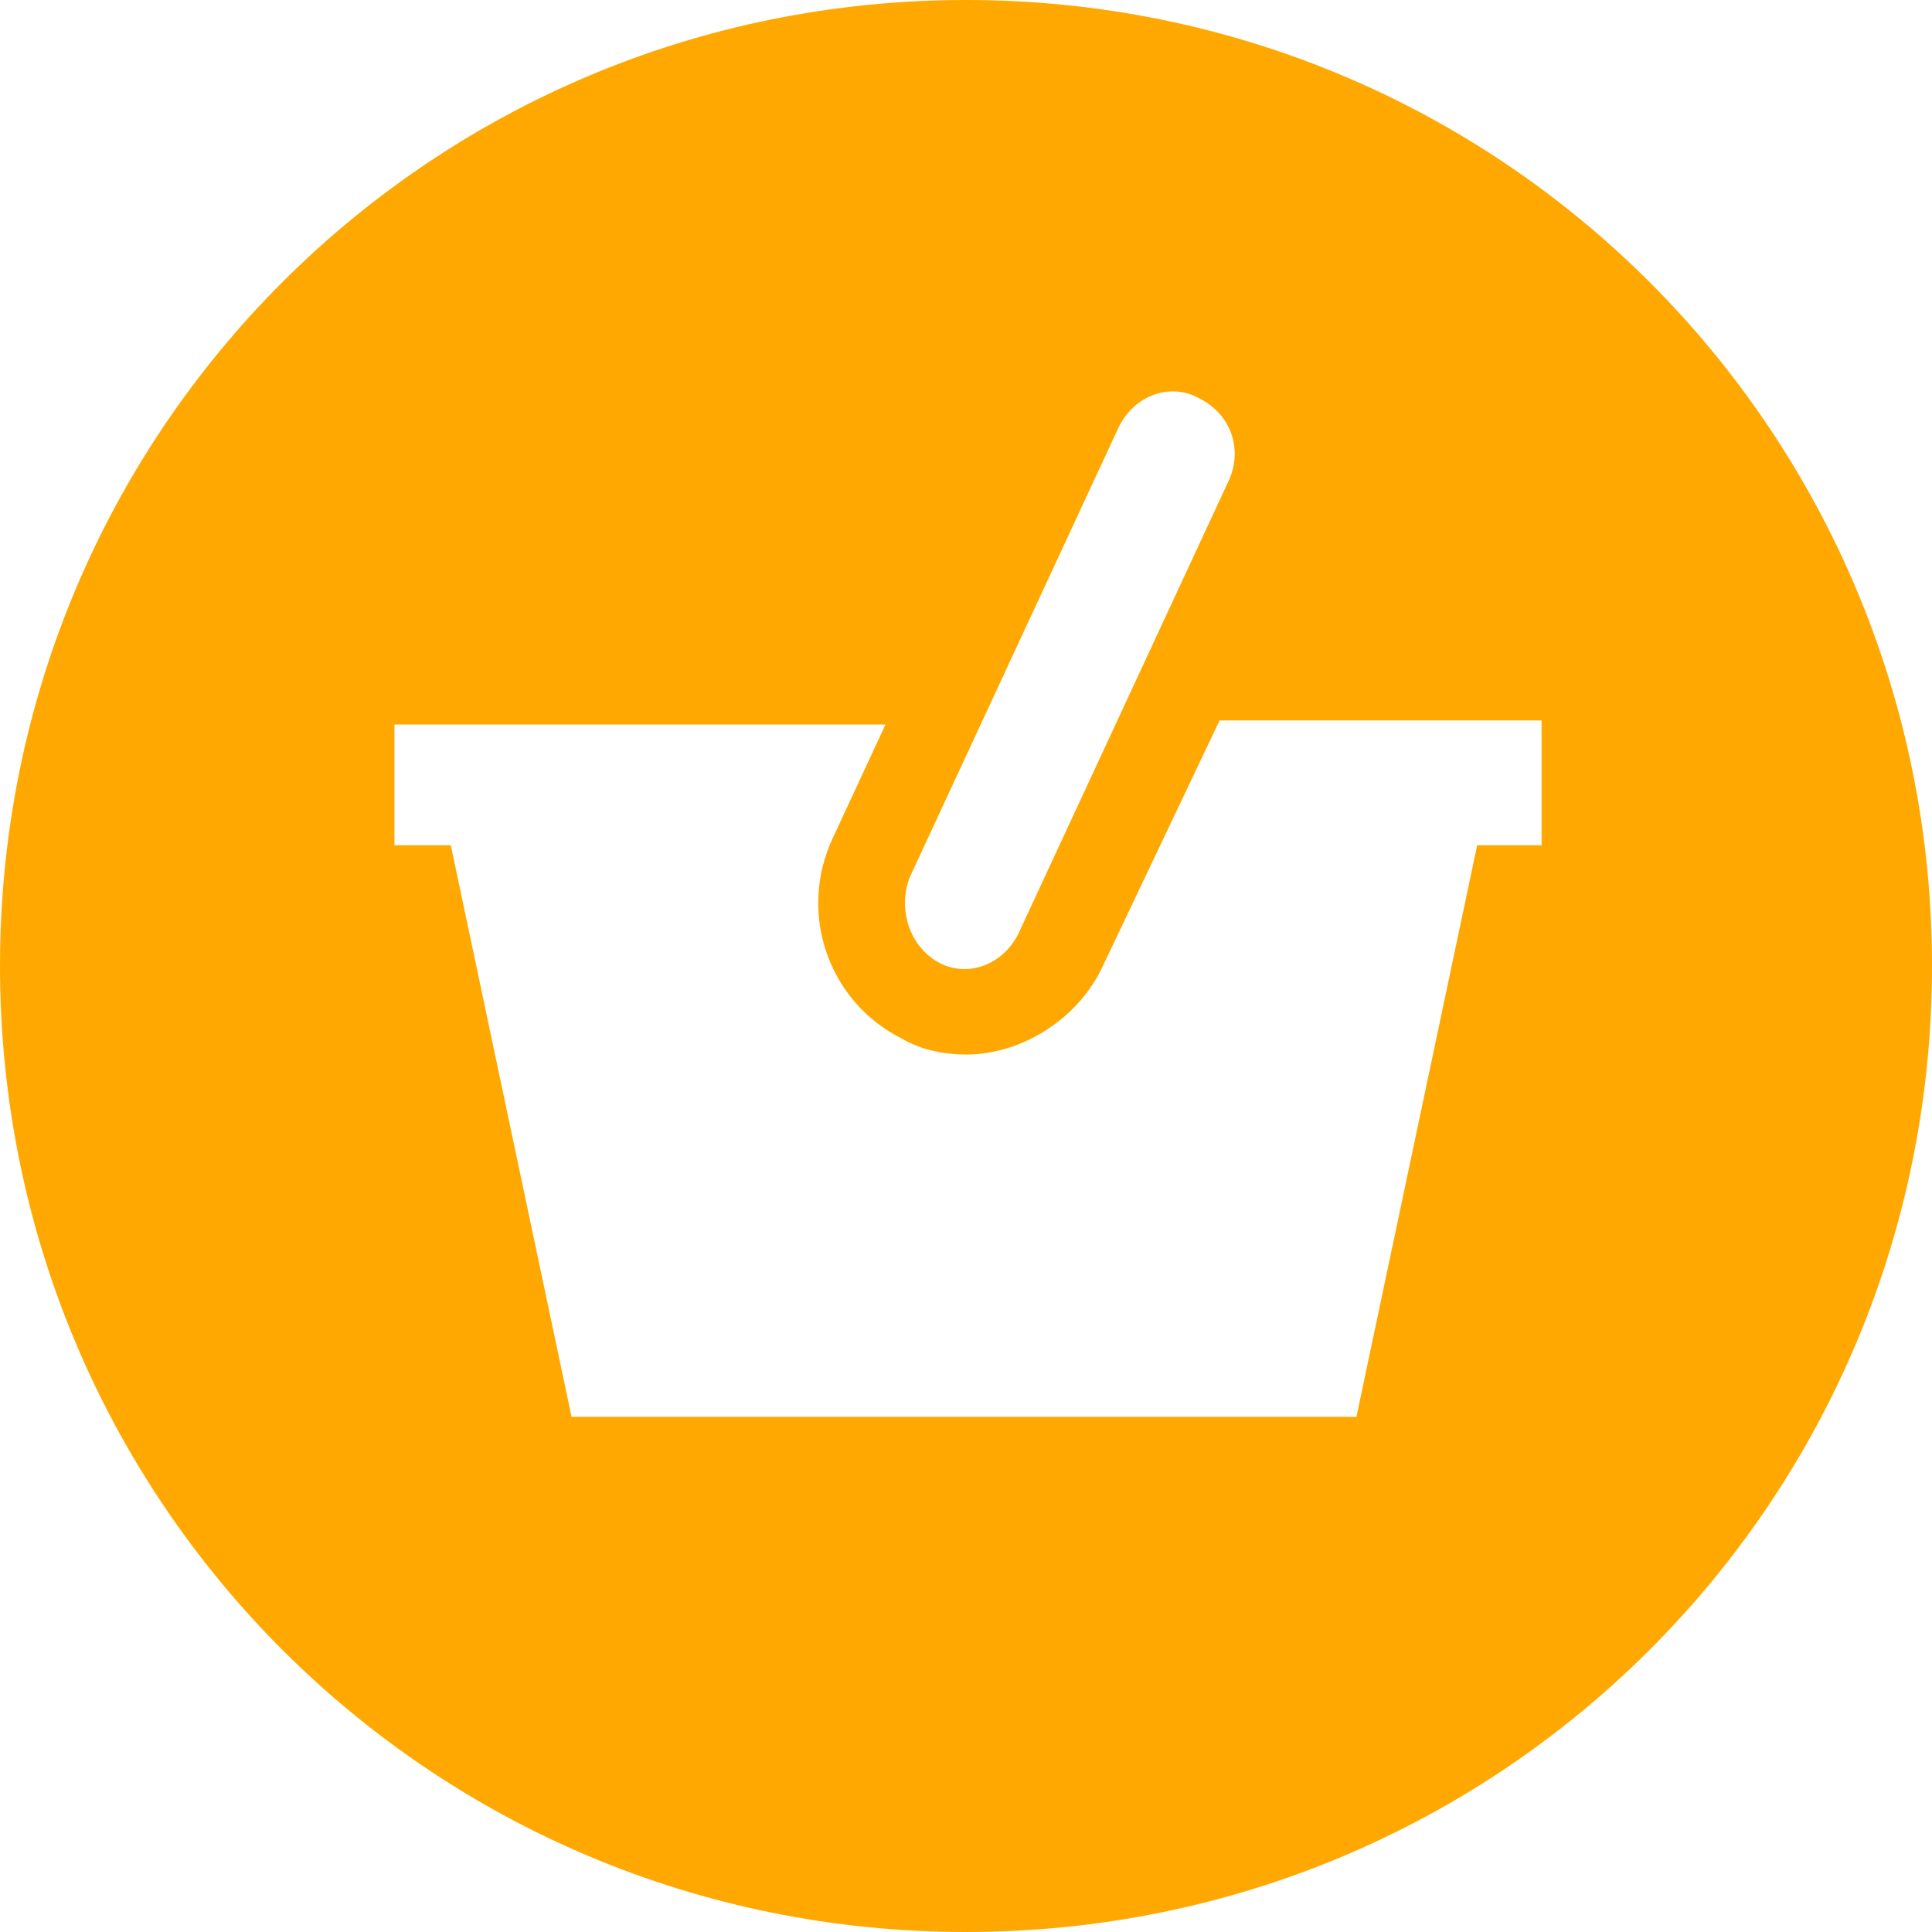 <?xml version="1.0" encoding="UTF-8" standalone="no"?>
<svg
   xmlns:dc="http://purl.org/dc/elements/1.1/"
   xmlns:cc="http://creativecommons.org/ns#"
   xmlns:rdf="http://www.w3.org/1999/02/22-rdf-syntax-ns#"
   xmlns:svg="http://www.w3.org/2000/svg"
   xmlns="http://www.w3.org/2000/svg"
   xmlns:sodipodi="http://sodipodi.sourceforge.net/DTD/sodipodi-0.dtd"
   xmlns:inkscape="http://www.inkscape.org/namespaces/inkscape"
   version="1.1"
   id="Layer_2"
   x="0px"
   y="0px"
   viewBox="0 0 48 48"
   style="enable-background:new 0 0 48 48;"
   xml:space="preserve"
   sodipodi:docname="BuyNowHover.svg"
   inkscape:version="0.92.2 (5c3e80d, 2017-08-06)"><defs
     id="defs9" /><sodipodi:namedview
     pagecolor="#ffffff"
     bordercolor="#666666"
     borderopacity="1"
     objecttolerance="10"
     gridtolerance="10"
     guidetolerance="10"
     inkscape:pageopacity="0"
     inkscape:pageshadow="2"
     inkscape:window-width="1600"
     inkscape:window-height="1177"
     id="namedview7"
     showgrid="false"
     inkscape:zoom="4.9166667"
     inkscape:cx="54.915254"
     inkscape:cy="24"
     inkscape:window-x="-8"
     inkscape:window-y="-8"
     inkscape:window-maximized="1"
     inkscape:current-layer="Layer_2" /><style
     type="text/css"
     id="style2">
	.st0{fill:#FFFFFF;}
</style><path
     class="st0"
     d="M24,0C10.7,0,0,10.7,0,24s10.7,24,24,24s24-10.7,24-24S37.3,0,24,0z M22.6,21.8l5.2-11.2c0.4-0.8,1.3-1.1,2-0.7  c0.8,0.4,1.1,1.3,0.7,2.1l-5.2,11.2c-0.4,0.8-1.3,1.1-2,0.7C22.6,23.5,22.3,22.6,22.6,21.8z M38.2,21h-1.5l-3,14.2H14.2l-3-14.2H9.8  v-3h12.2l-1.3,2.8c-0.9,1.9-0.1,4.1,1.7,5c0.5,0.3,1.1,0.4,1.6,0.4c1.4,0,2.8-0.9,3.4-2.2l2.9-6.1h8V21z"
     id="path4"
     style="stroke:none;stroke-opacity:1;fill:#ffa801;fill-opacity:1" /></svg>
